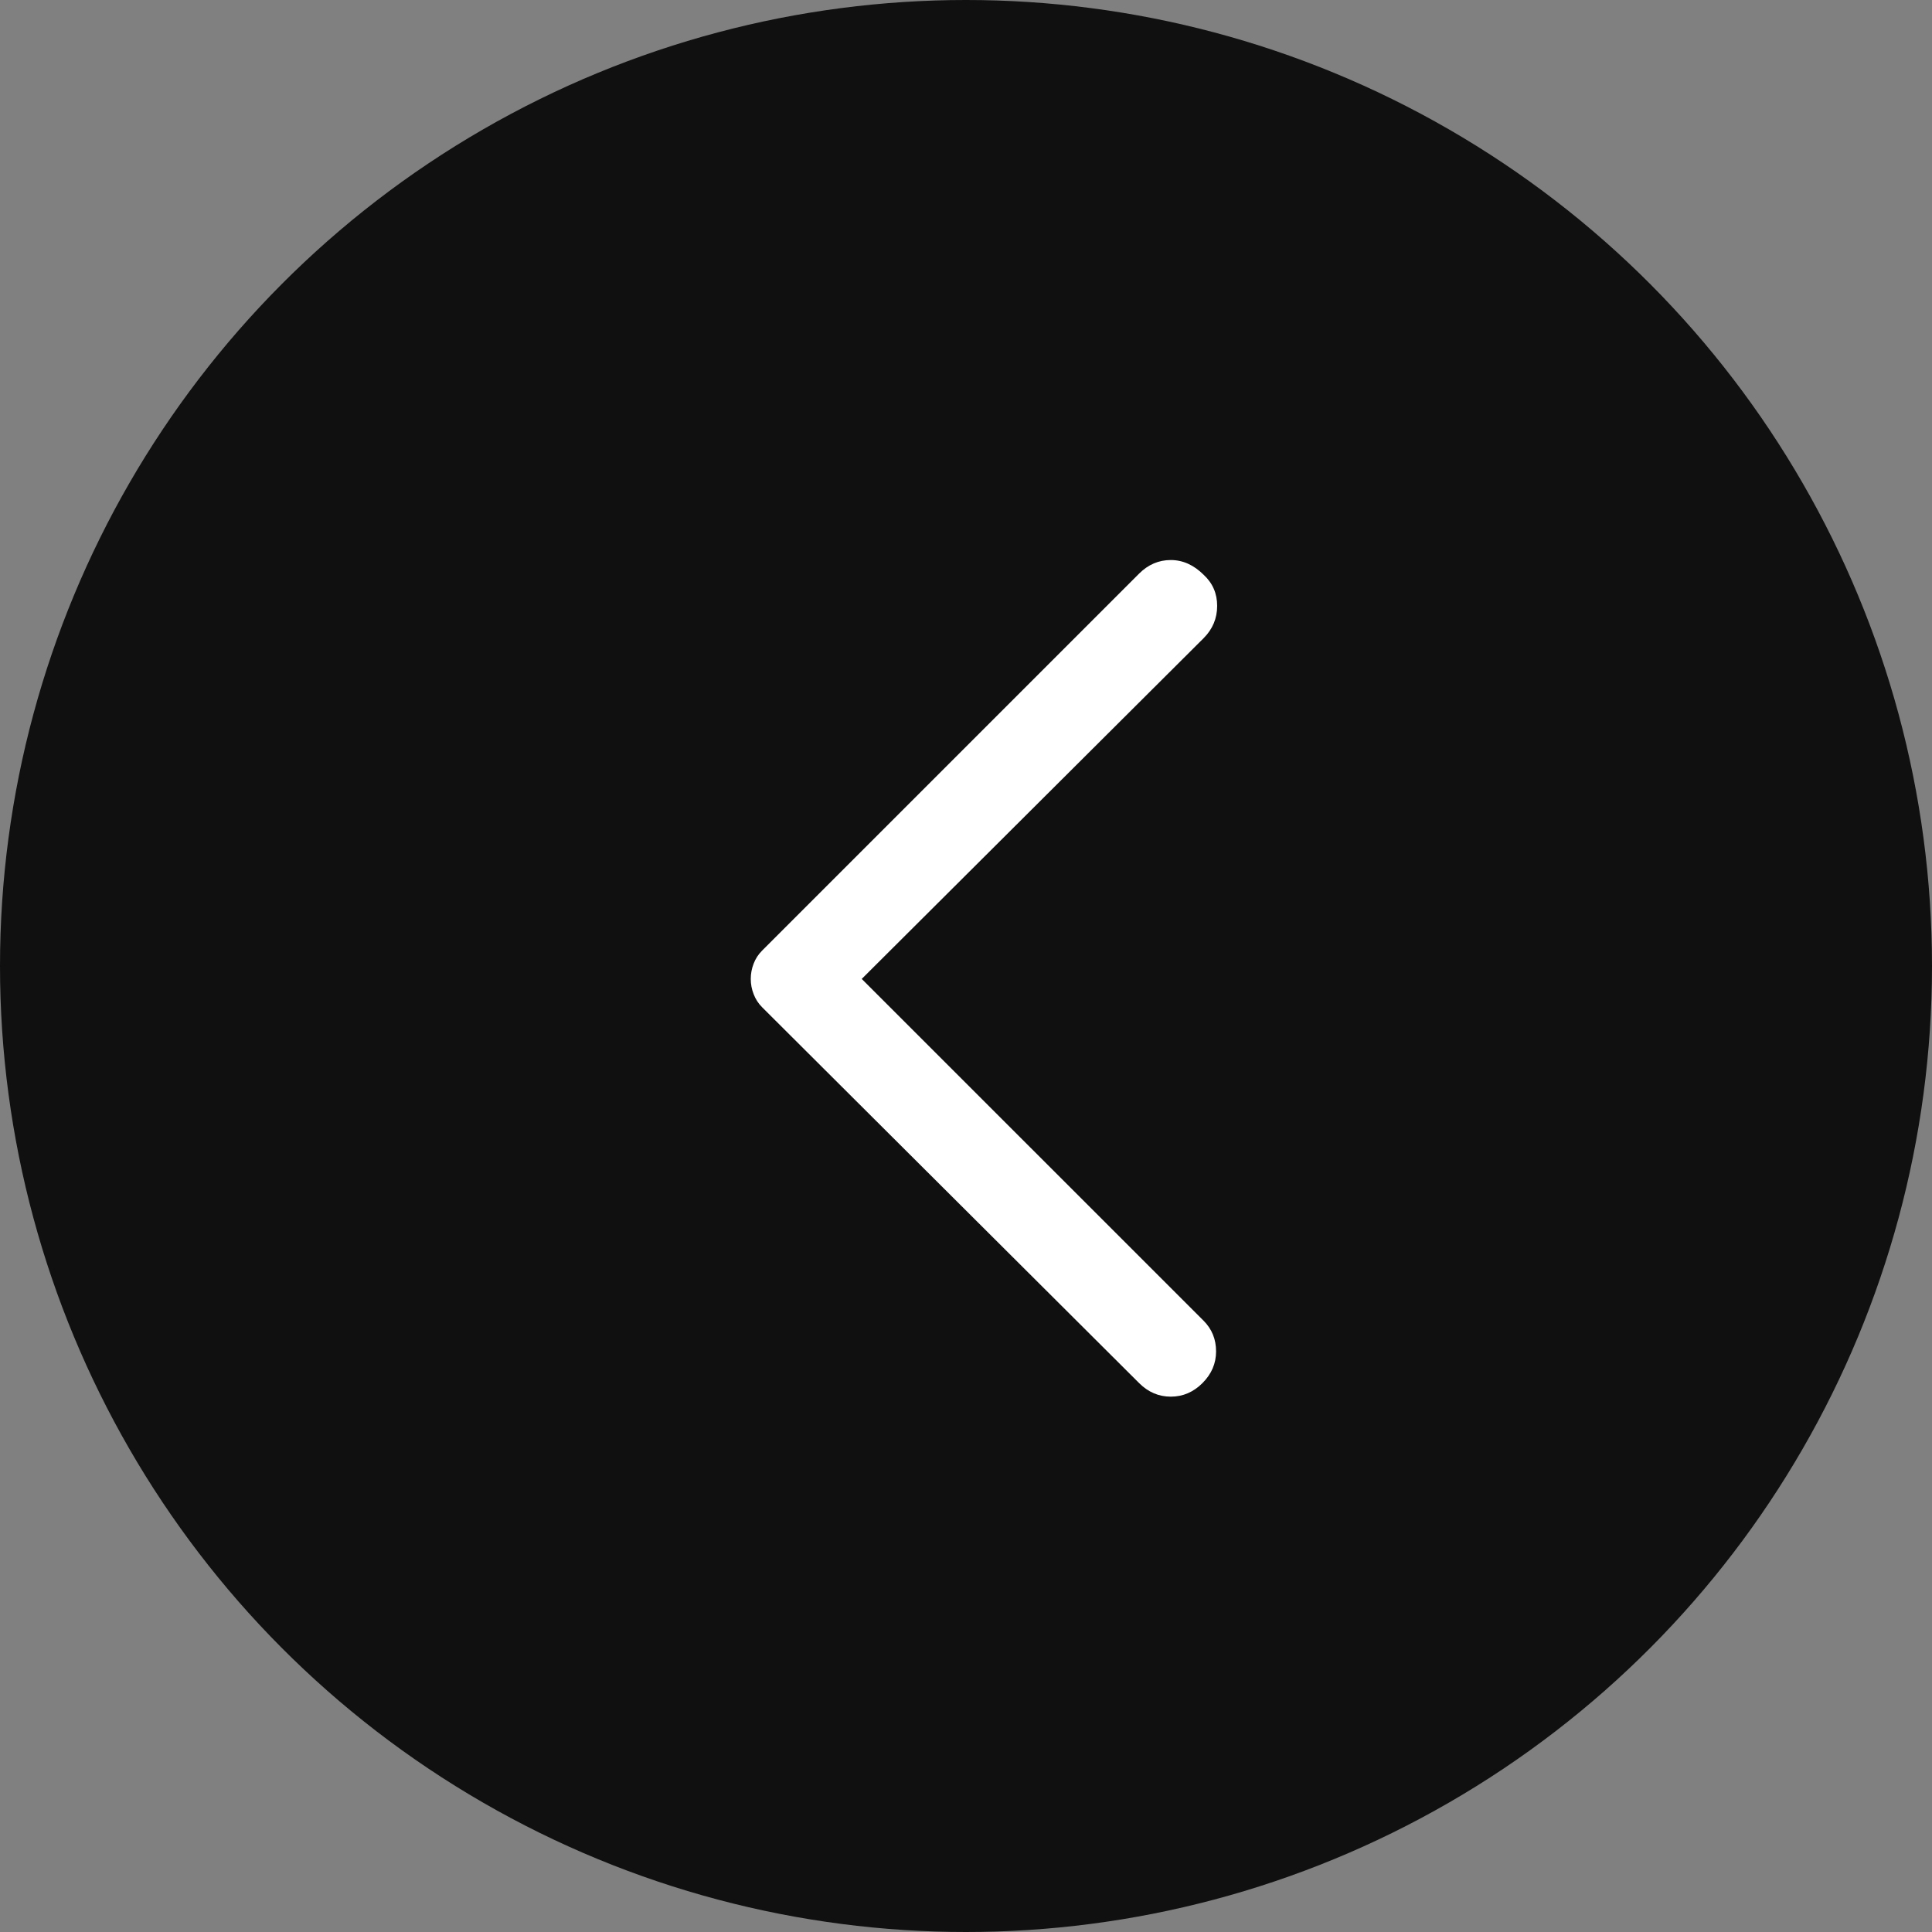 <svg width="32" height="32" viewBox="0 0 32 32" fill="none" xmlns="http://www.w3.org/2000/svg">
<rect x="0" y="0" width="32" height="32" fill="#808080" stroke="none"/>
<circle cx="16" cy="16" r="16" fill="#101010"/>
<mask id="mask0_353_11870" style="mask-type:alpha" maskUnits="userSpaceOnUse" x="7" y="7" width="18" height="18">
<rect x="7" y="7" width="18" height="18" fill="#D9D9D9"/>
</mask>
<g mask="url(#mask0_353_11870)">
<path d="M18.867 22.908L12.623 16.683C12.56 16.62 12.514 16.548 12.483 16.467C12.451 16.386 12.435 16.301 12.435 16.214C12.435 16.126 12.451 16.042 12.483 15.96C12.514 15.879 12.56 15.808 12.623 15.745L18.867 9.501C19.017 9.351 19.192 9.276 19.392 9.276C19.592 9.276 19.773 9.358 19.936 9.52C20.085 9.658 20.16 9.829 20.16 10.035C20.16 10.242 20.085 10.42 19.936 10.57L14.273 16.214L19.936 21.876C20.073 22.014 20.142 22.183 20.142 22.383C20.142 22.583 20.067 22.758 19.917 22.908C19.767 23.058 19.592 23.133 19.392 23.133C19.192 23.133 19.017 23.058 18.867 22.908Z" fill="white"/>
</g>
</svg>
